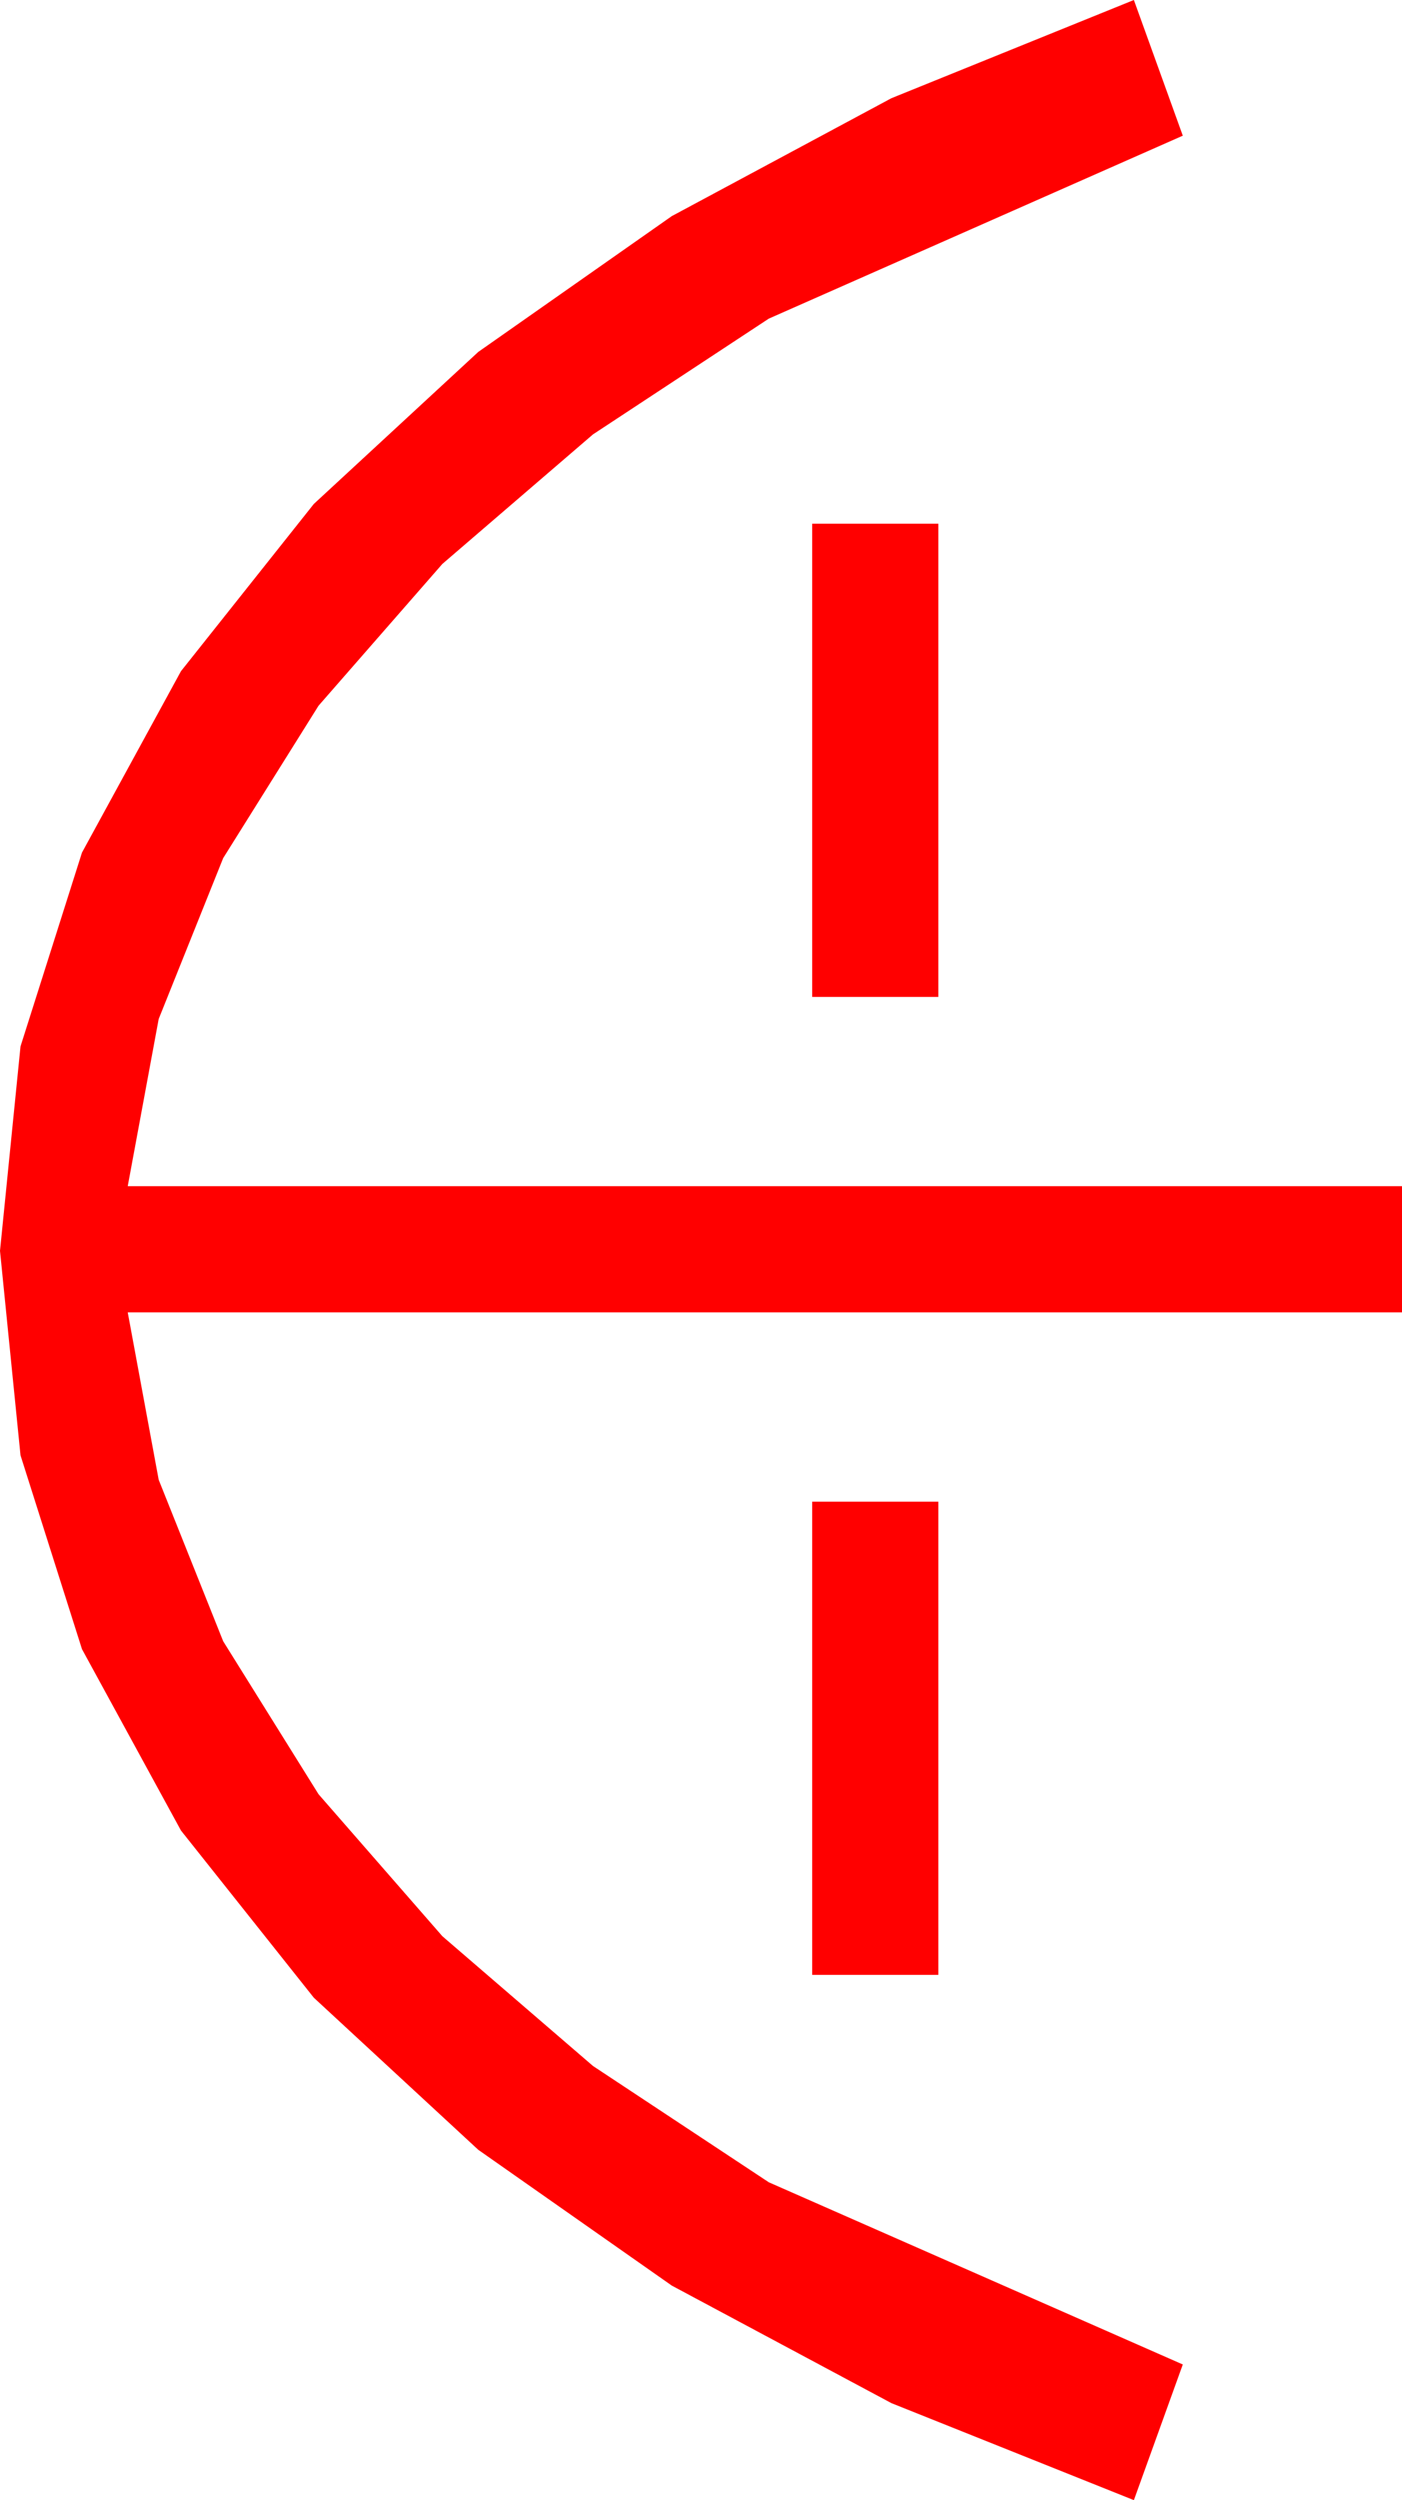<?xml version="1.0" encoding="utf-8"?>
<!DOCTYPE svg PUBLIC "-//W3C//DTD SVG 1.1//EN" "http://www.w3.org/Graphics/SVG/1.1/DTD/svg11.dtd">
<svg width="26.045" height="46.436" xmlns="http://www.w3.org/2000/svg" xmlns:xlink="http://www.w3.org/1999/xlink" xmlns:xml="http://www.w3.org/XML/1998/namespace" version="1.1">
  <g>
    <g>
      <path style="fill:#FF0000;fill-opacity:1" d="M15.088,27.891L17.432,27.891 17.432,36.68 15.088,36.68 15.088,27.891z M15.088,9.727L17.432,9.727 17.432,18.516 15.088,18.516 15.088,9.727z M21.064,0L21.973,2.52 14.282,5.918 11.016,8.068 8.218,10.474 5.918,13.107 4.146,15.938 2.948,18.926 2.373,22.031 26.045,22.031 26.045,24.375 2.373,24.375 2.948,27.484 4.146,30.483 5.918,33.325 8.218,35.962 11.016,38.372 14.282,40.532 21.973,43.916 21.064,46.436 16.56,44.634 12.48,42.451 8.884,39.928 5.83,37.104 3.362,33.999 1.523,30.63 0.381,27.03 0,23.232 0.381,19.435 1.523,15.835 3.362,12.466 5.83,9.36 8.884,6.537 12.48,4.014 16.56,1.824 21.064,0z" />
    </g>
  </g>
</svg>
